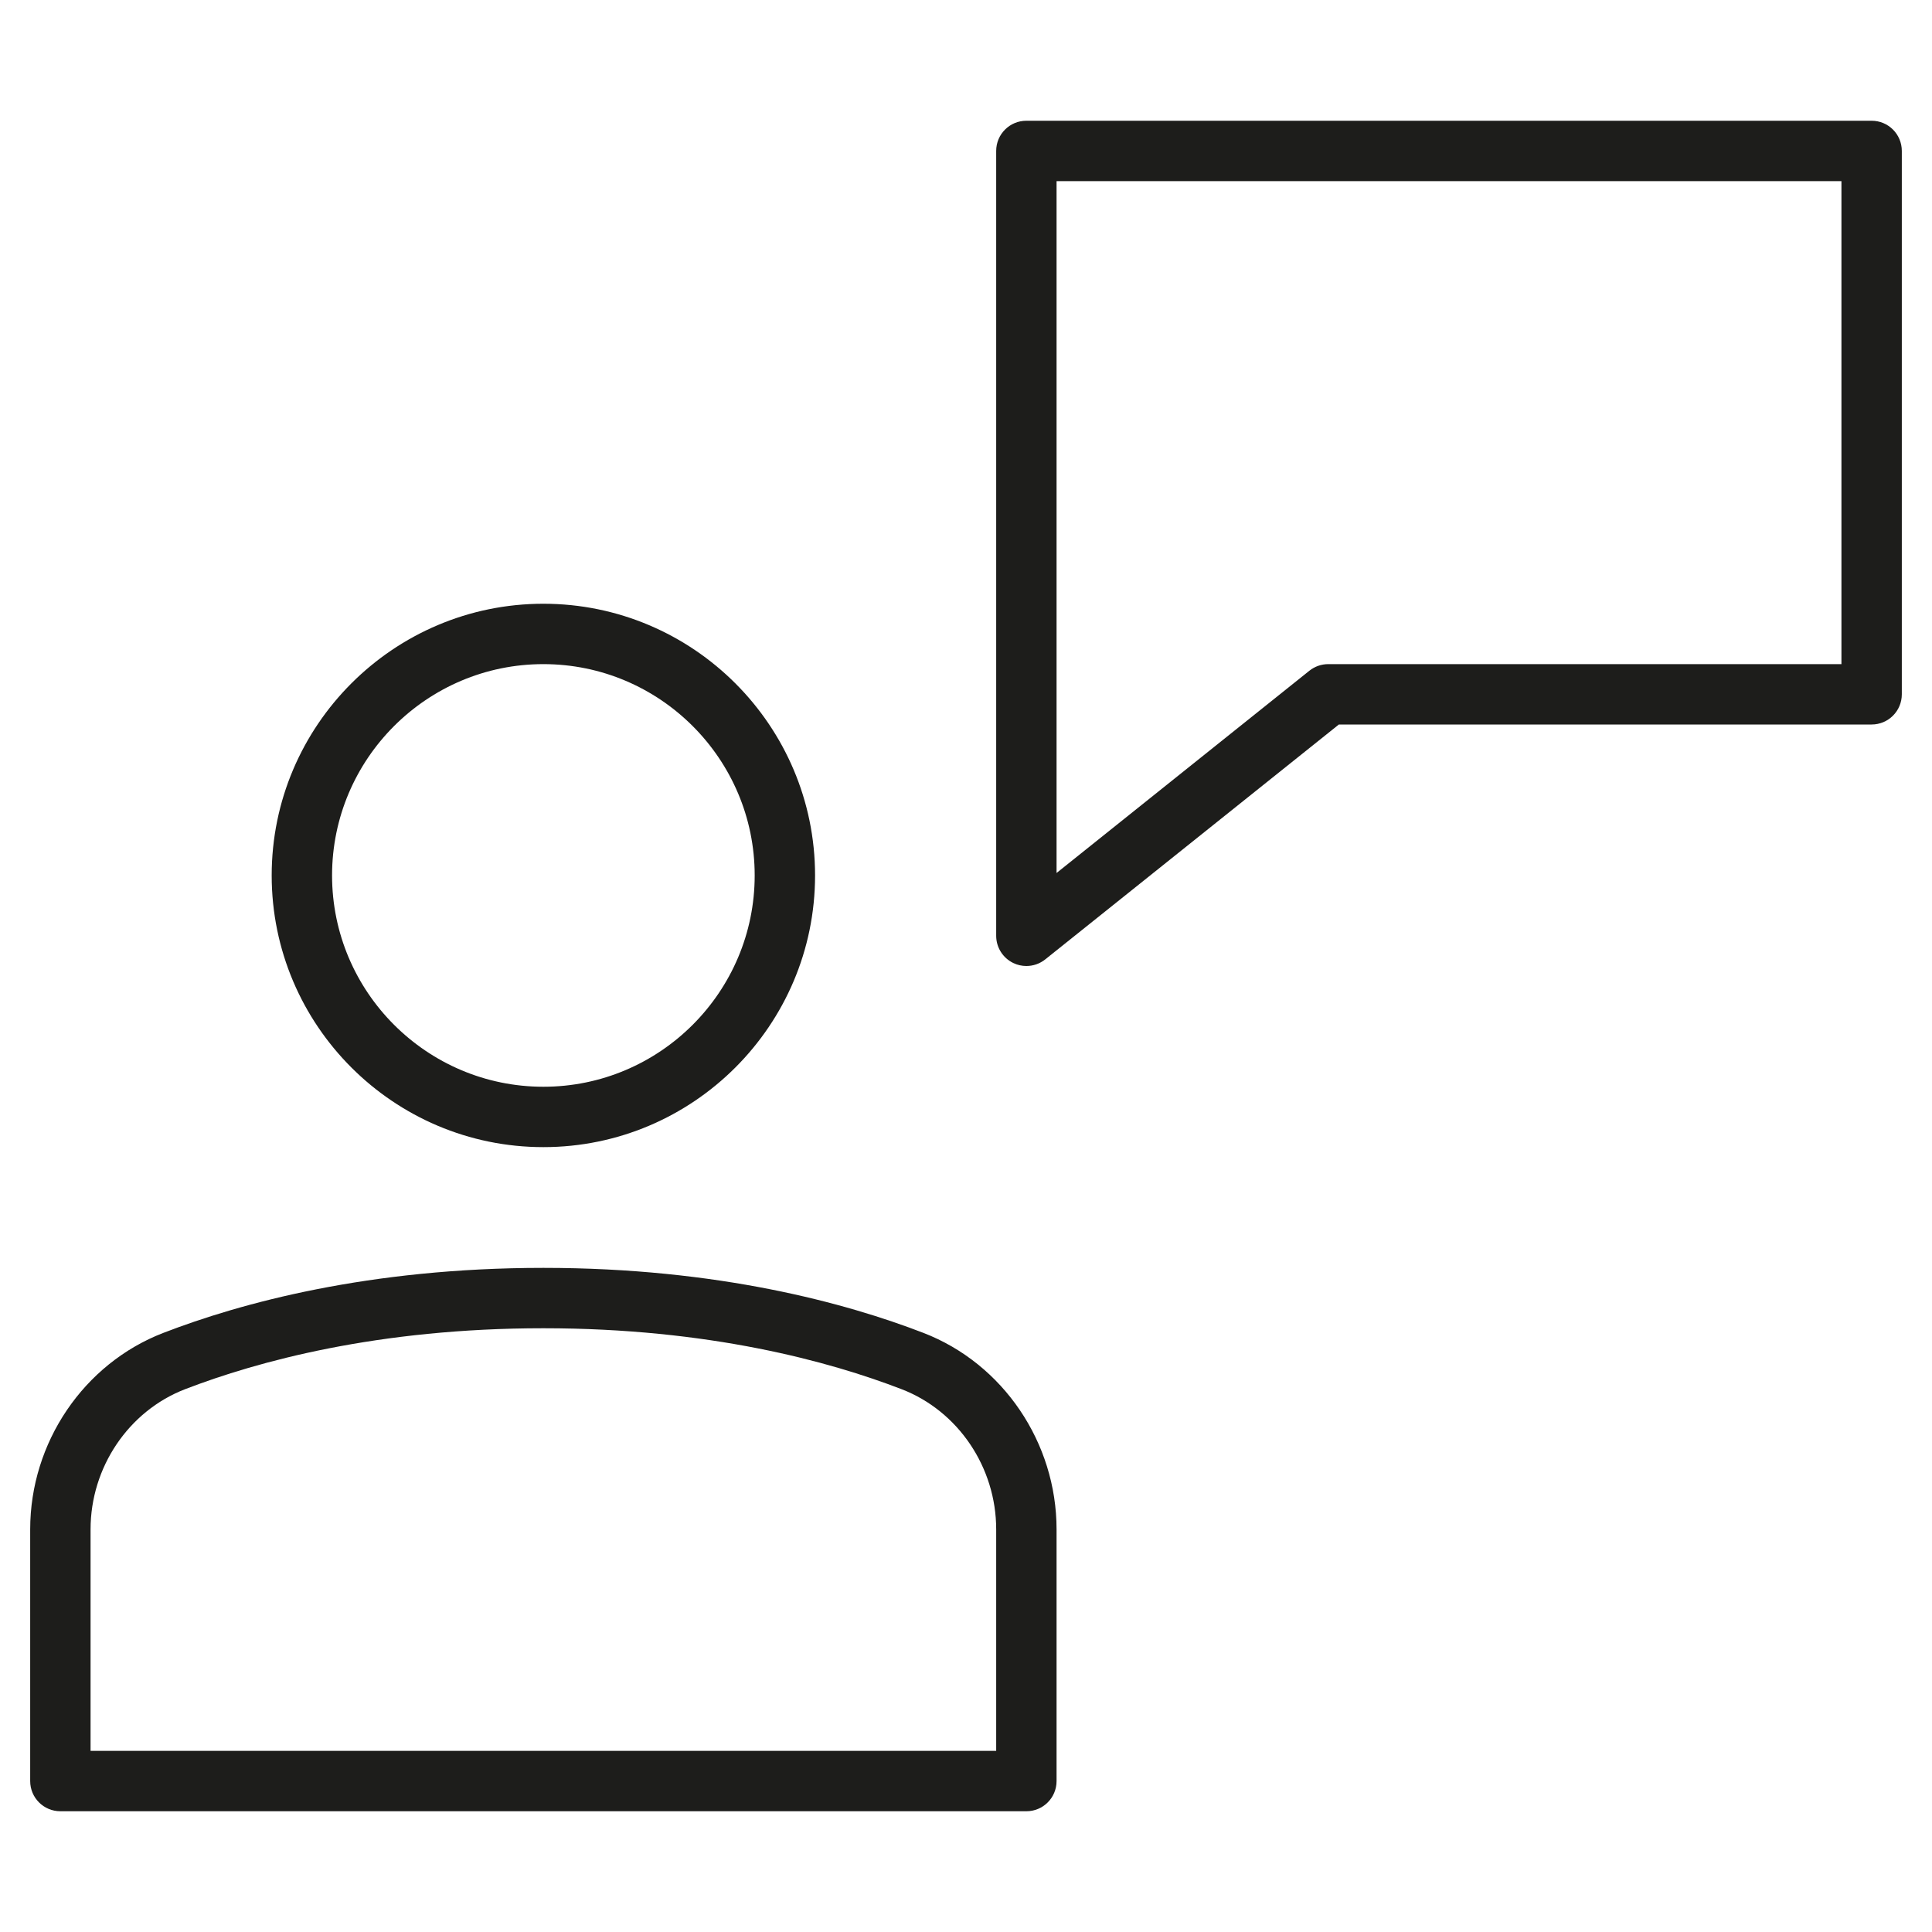 <?xml version="1.0" encoding="utf-8"?>
<!-- Generator: Adobe Illustrator 20.0.0, SVG Export Plug-In . SVG Version: 6.00 Build 0)  -->
<!DOCTYPE svg PUBLIC "-//W3C//DTD SVG 1.1//EN" "http://www.w3.org/Graphics/SVG/1.1/DTD/svg11.dtd">
<svg version="1.1" id="layer" xmlns="http://www.w3.org/2000/svg" xmlns:xlink="http://www.w3.org/1999/xlink" x="0px" y="0px"
	 width="64px" height="64px" viewBox="0 0 64 64" enable-background="new 0 0 64 64" xml:space="preserve">
<path fill="#1D1D1B" d="M62,4H34c-0.553,0-1,0.447-1,1v26c0,0.385,0.221,0.734,0.566,0.901C33.705,31.968,33.853,32,34,32
	c0.223,0,0.444-0.074,0.625-0.219L44.351,24H62c0.553,0,1-0.447,1-1V5C63,4.447,62.553,4,62,4z M61,22H44
	c-0.228,0-0.447,0.077-0.625,0.219L35,28.919V6h26V22z"/>
<path fill="#1D1D1B" d="M27,29c0-4.963-4.037-9-9-9s-9,4.037-9,9s4.037,9,9,9S27,33.963,27,29z M11,29c0-3.859,3.141-7,7-7
	s7,3.141,7,7s-3.141,7-7,7S11,32.859,11,29z"/>
<path fill="#1D1D1B" d="M30.59,44.154C28.044,43.171,23.793,42,18,42S7.956,43.171,5.41,44.154C2.772,45.172,1,47.787,1,50.662V59
	c0,0.553,0.447,1,1,1h32c0.553,0,1-0.447,1-1v-8.338C35,47.787,33.228,45.172,30.59,44.154z M33,58H3v-7.338
	c0-2.054,1.258-3.92,3.131-4.643C8.518,45.099,12.515,44,18,44s9.482,1.099,11.869,2.02C31.742,46.742,33,48.608,33,50.662V58z"/>
</svg>
